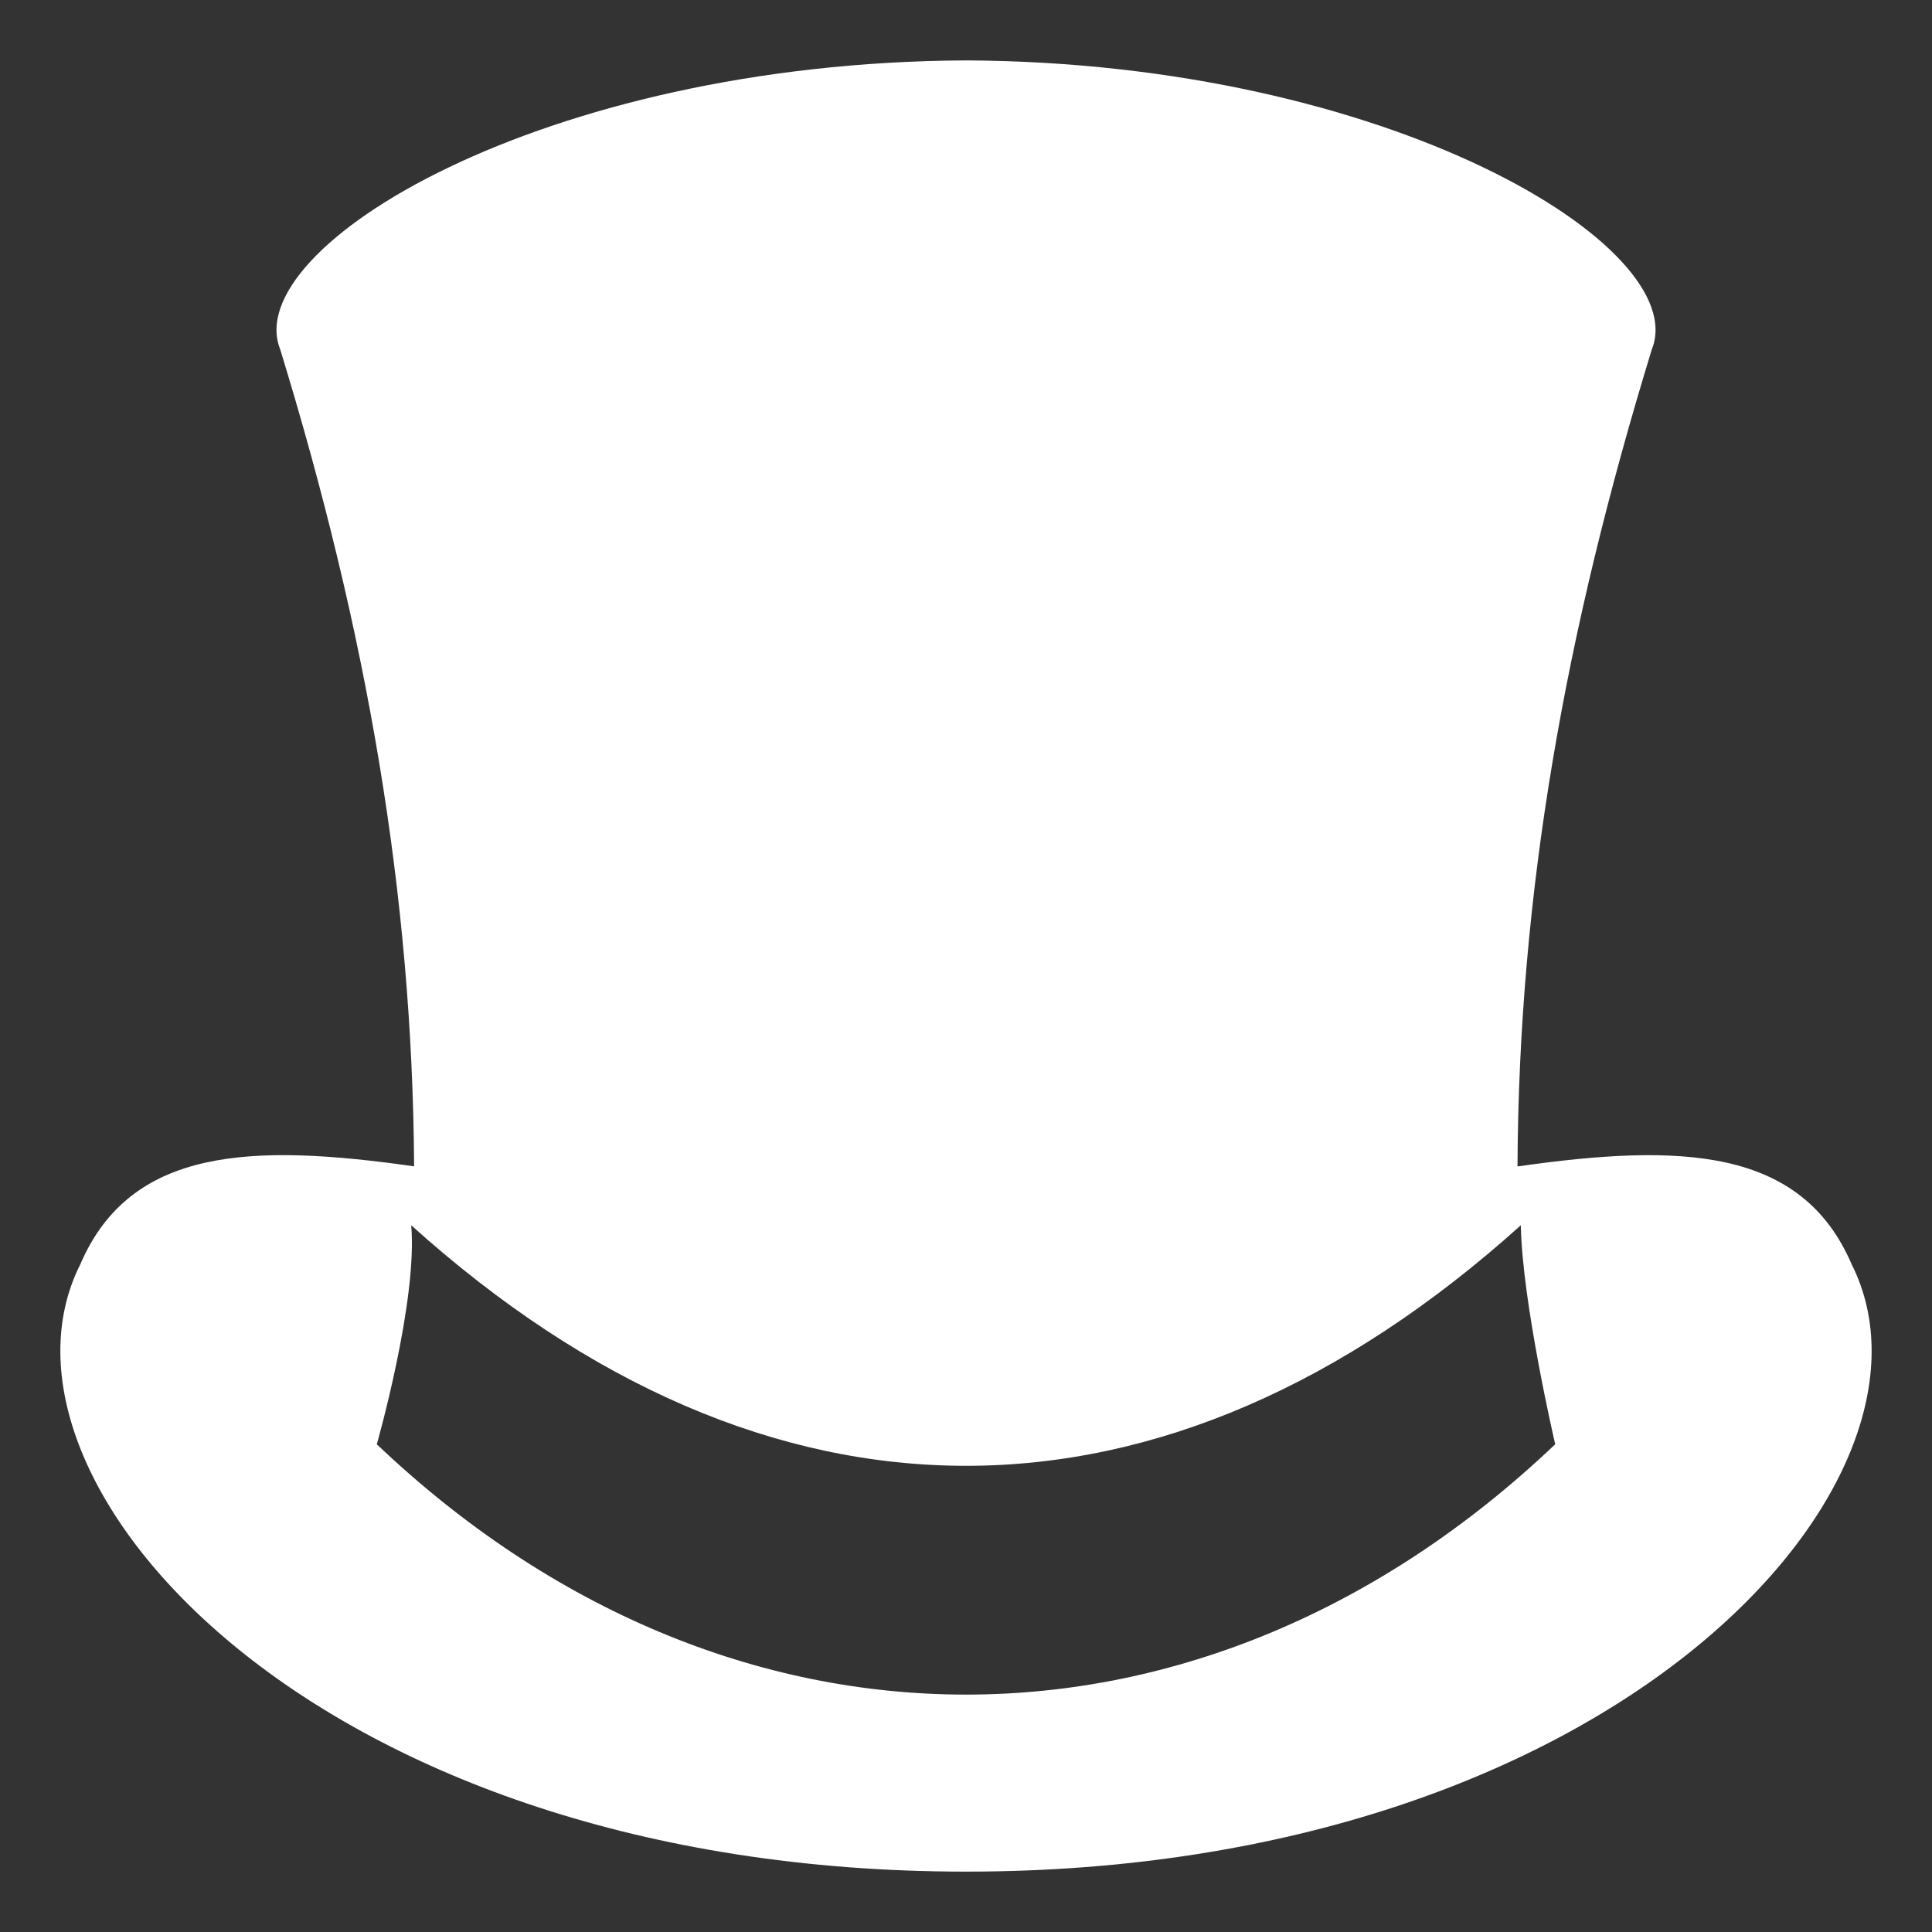 <svg fill="white" enable-background="new 0 0 64 64" viewBox="0 0 64 64" xmlns="http://www.w3.org/2000/svg"><rect x="0" y="0" width="64" height="64" fill="#333333" stroke="none"/><path d="m61.338 41.881c-1.663-3.873-5.663-4.015-11.069-3.241.041-9.028 1.562-17.65 4.452-27.072 1.344-3.374-8.67-9.501-22.72-9.567-14.05.066-24.065 6.192-22.721 9.566 2.873 9.365 4.384 18.047 4.438 27.07-5.399-.771-9.394-.627-11.057 3.243-3.622 7.197 7.826 20.12 29.339 20.12 21.514 0 32.961-12.923 29.338-20.119m-48.856 5.962s1.357-4.745 1.14-7.254c11.804 10.624 24.954 10.624 36.757 0 .045 2.56 1.139 7.254 1.139 7.254-11.62 11.057-27.415 11.057-39.036 0"/></svg>